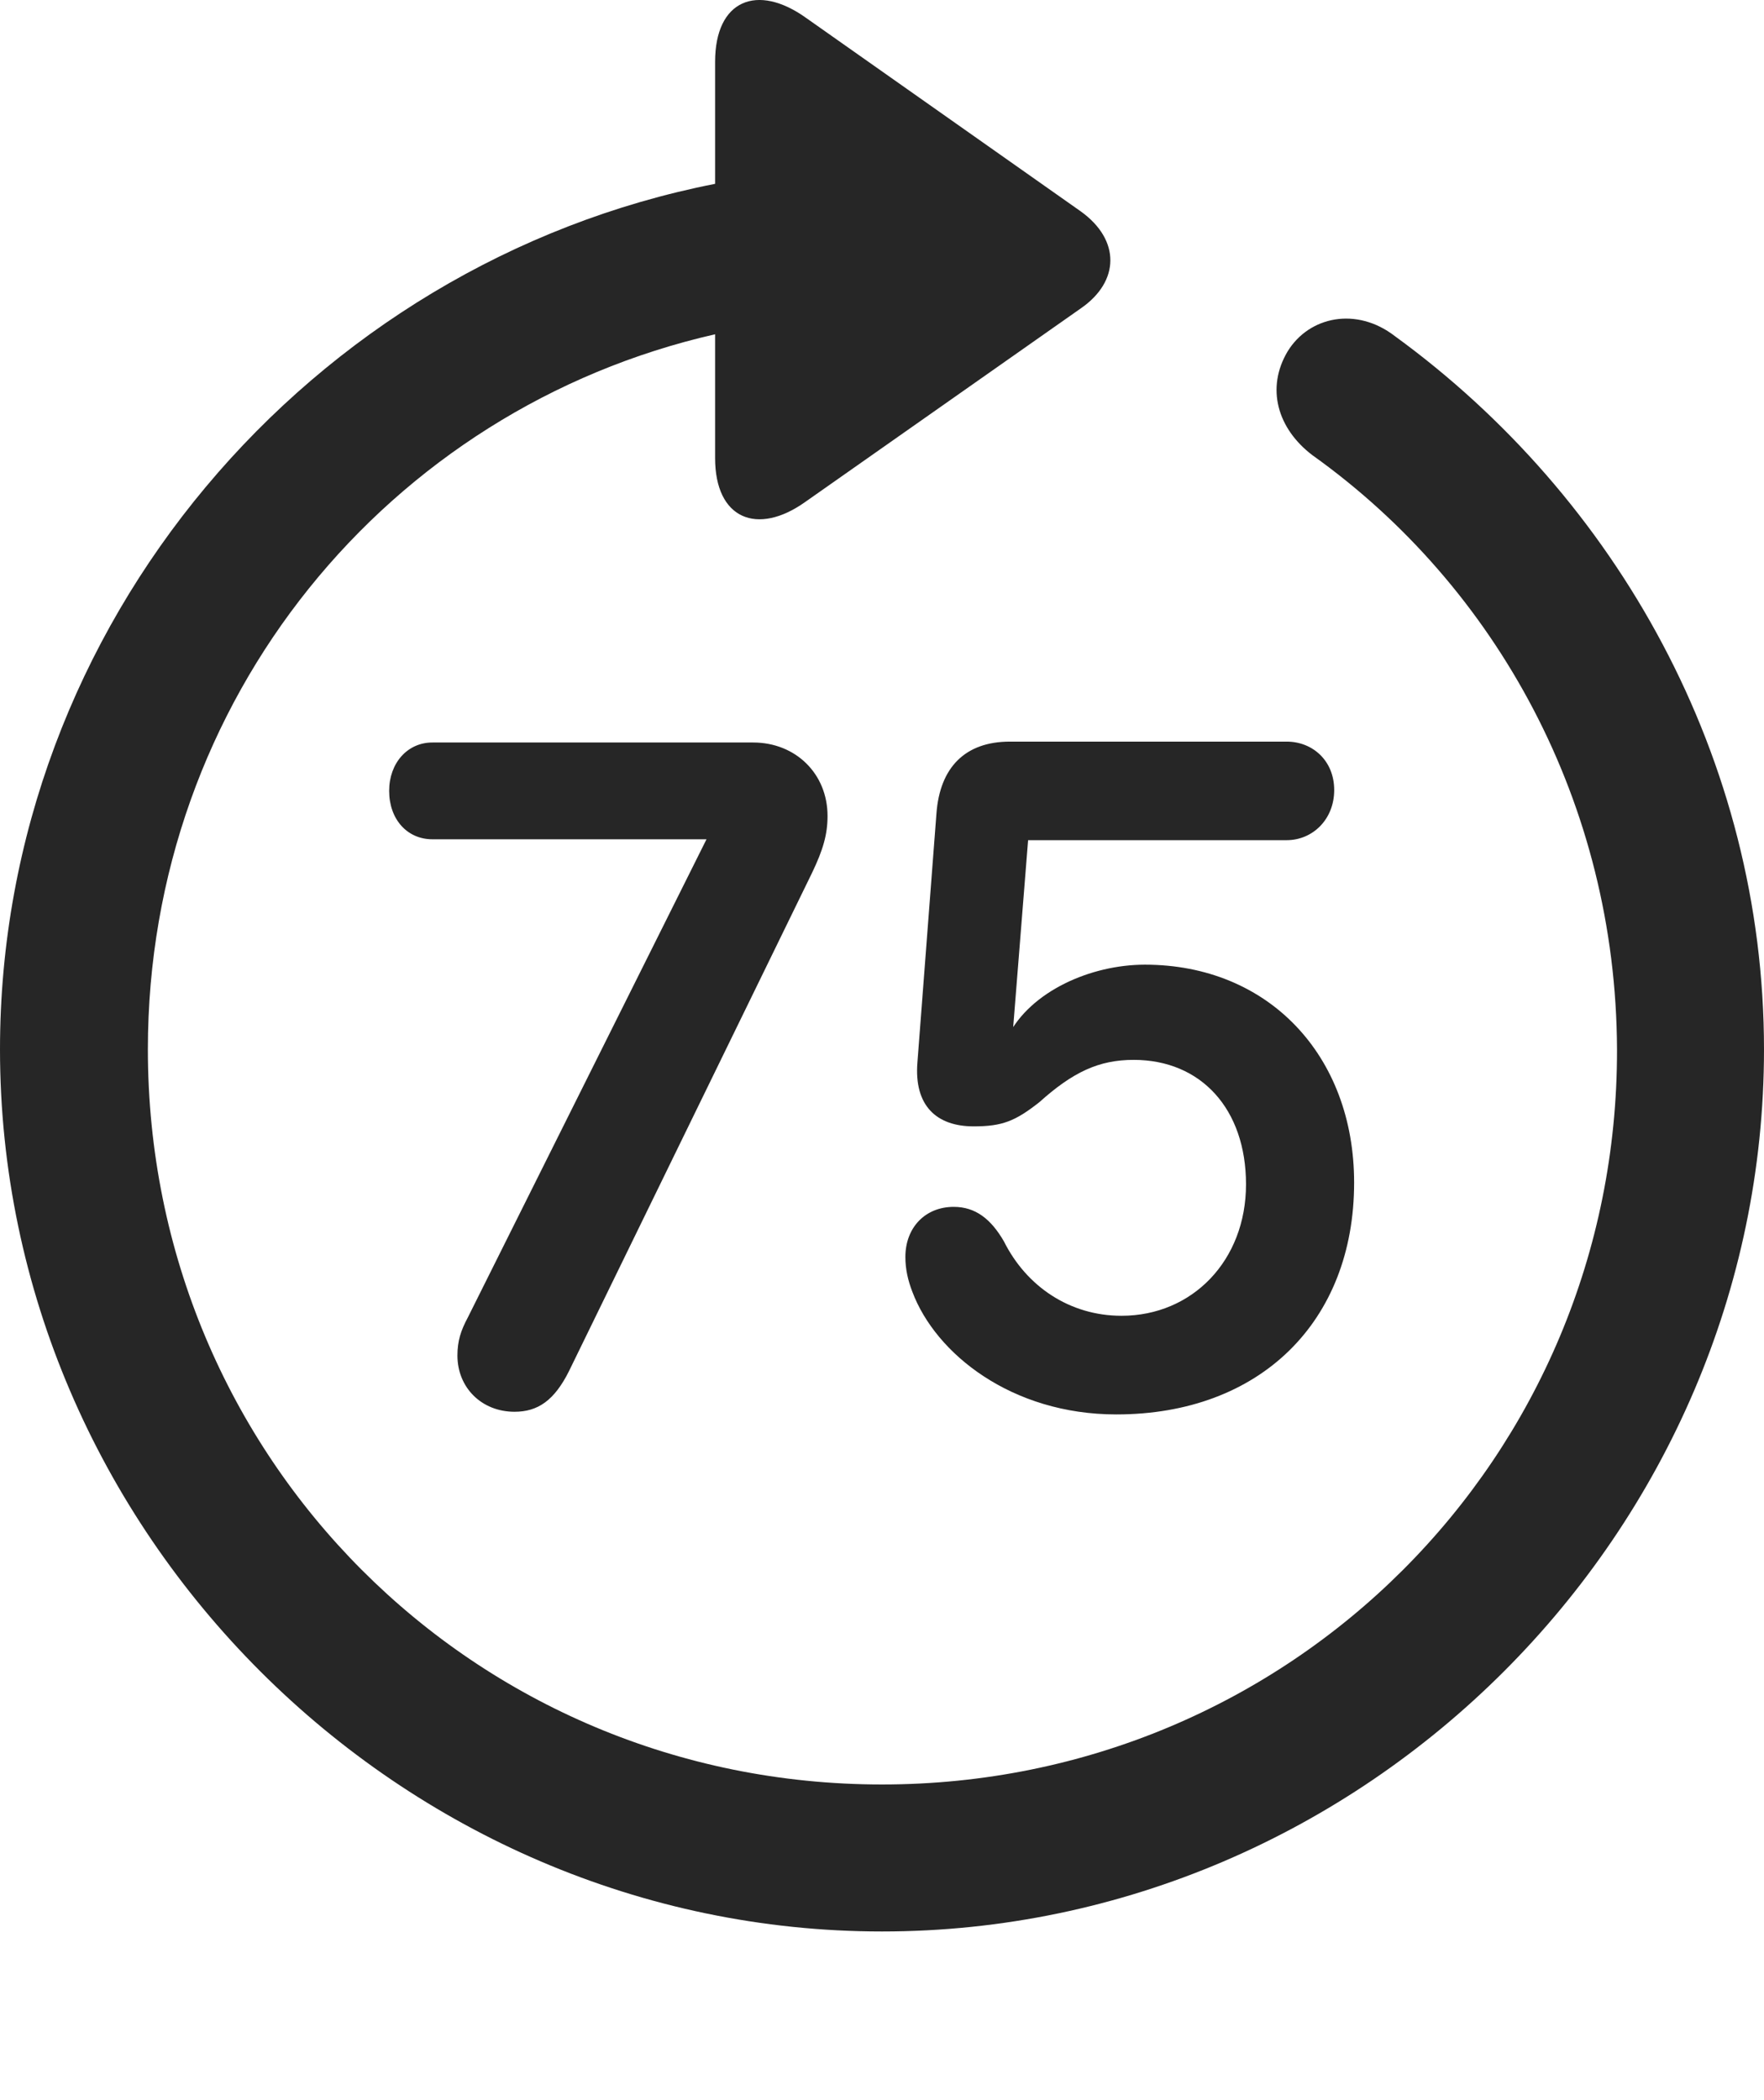 <?xml version="1.0" encoding="UTF-8"?>
<!--Generator: Apple Native CoreSVG 175.5-->
<!DOCTYPE svg
PUBLIC "-//W3C//DTD SVG 1.1//EN"
       "http://www.w3.org/Graphics/SVG/1.1/DTD/svg11.dtd">
<svg version="1.1" xmlns="http://www.w3.org/2000/svg" xmlns:xlink="http://www.w3.org/1999/xlink" width="19.922" height="23.712">
 <g>
  <rect height="23.712" opacity="0" width="19.922" x="0" y="0"/>
  <path d="M0 11.851C0 17.301 4.521 21.812 9.961 21.812C15.41 21.812 19.922 17.301 19.922 11.851C19.922 8.57 18.262 5.621 15.752 3.795C15.322 3.463 14.785 3.57 14.541 3.97C14.297 4.381 14.424 4.84 14.824 5.142C16.904 6.627 18.252 9.078 18.262 11.851C18.271 16.461 14.57 20.152 9.961 20.152C5.352 20.152 1.67 16.461 1.67 11.851C1.67 7.896 4.385 4.615 8.076 3.775L8.076 5.172C8.076 5.865 8.555 6.051 9.092 5.67L12.207 3.482C12.646 3.179 12.656 2.711 12.207 2.388L9.102 0.201C8.555-0.19 8.076-0.004 8.076 0.699L8.076 2.076C3.506 2.974 0 7.047 0 11.851Z" fill="#000000" fill-opacity="0.85"/>
  <path d="M5.811 15.943C6.074 15.943 6.26 15.816 6.426 15.484L9.17 9.859C9.297 9.595 9.346 9.42 9.346 9.215C9.346 8.736 8.984 8.385 8.506 8.385L4.883 8.385C4.6 8.385 4.395 8.619 4.395 8.931C4.395 9.254 4.6 9.478 4.883 9.478L7.979 9.478L7.979 9.478L5.283 14.879C5.205 15.025 5.166 15.142 5.166 15.308C5.166 15.67 5.439 15.943 5.811 15.943ZM12.607 15.973C14.229 15.973 15.293 14.928 15.293 13.355C15.293 11.92 14.326 10.894 12.93 10.894C12.315 10.894 11.641 11.197 11.387 11.695L11.435 11.695L11.611 9.488L14.531 9.488C14.824 9.488 15.068 9.254 15.068 8.922C15.068 8.59 14.824 8.375 14.531 8.375L11.406 8.375C10.898 8.375 10.615 8.668 10.576 9.185L10.361 11.998C10.322 12.486 10.576 12.72 10.996 12.72C11.318 12.72 11.465 12.662 11.738 12.447C12.119 12.105 12.412 11.969 12.803 11.969C13.565 11.969 14.072 12.525 14.072 13.375C14.072 14.234 13.467 14.859 12.666 14.859C12.08 14.859 11.592 14.527 11.338 14.019C11.191 13.765 11.016 13.629 10.771 13.629C10.449 13.629 10.225 13.863 10.225 14.195C10.225 14.332 10.254 14.459 10.303 14.586C10.566 15.289 11.426 15.973 12.607 15.973Z" fill="#000000" fill-opacity="0.85"/>
 </g>
</svg>
